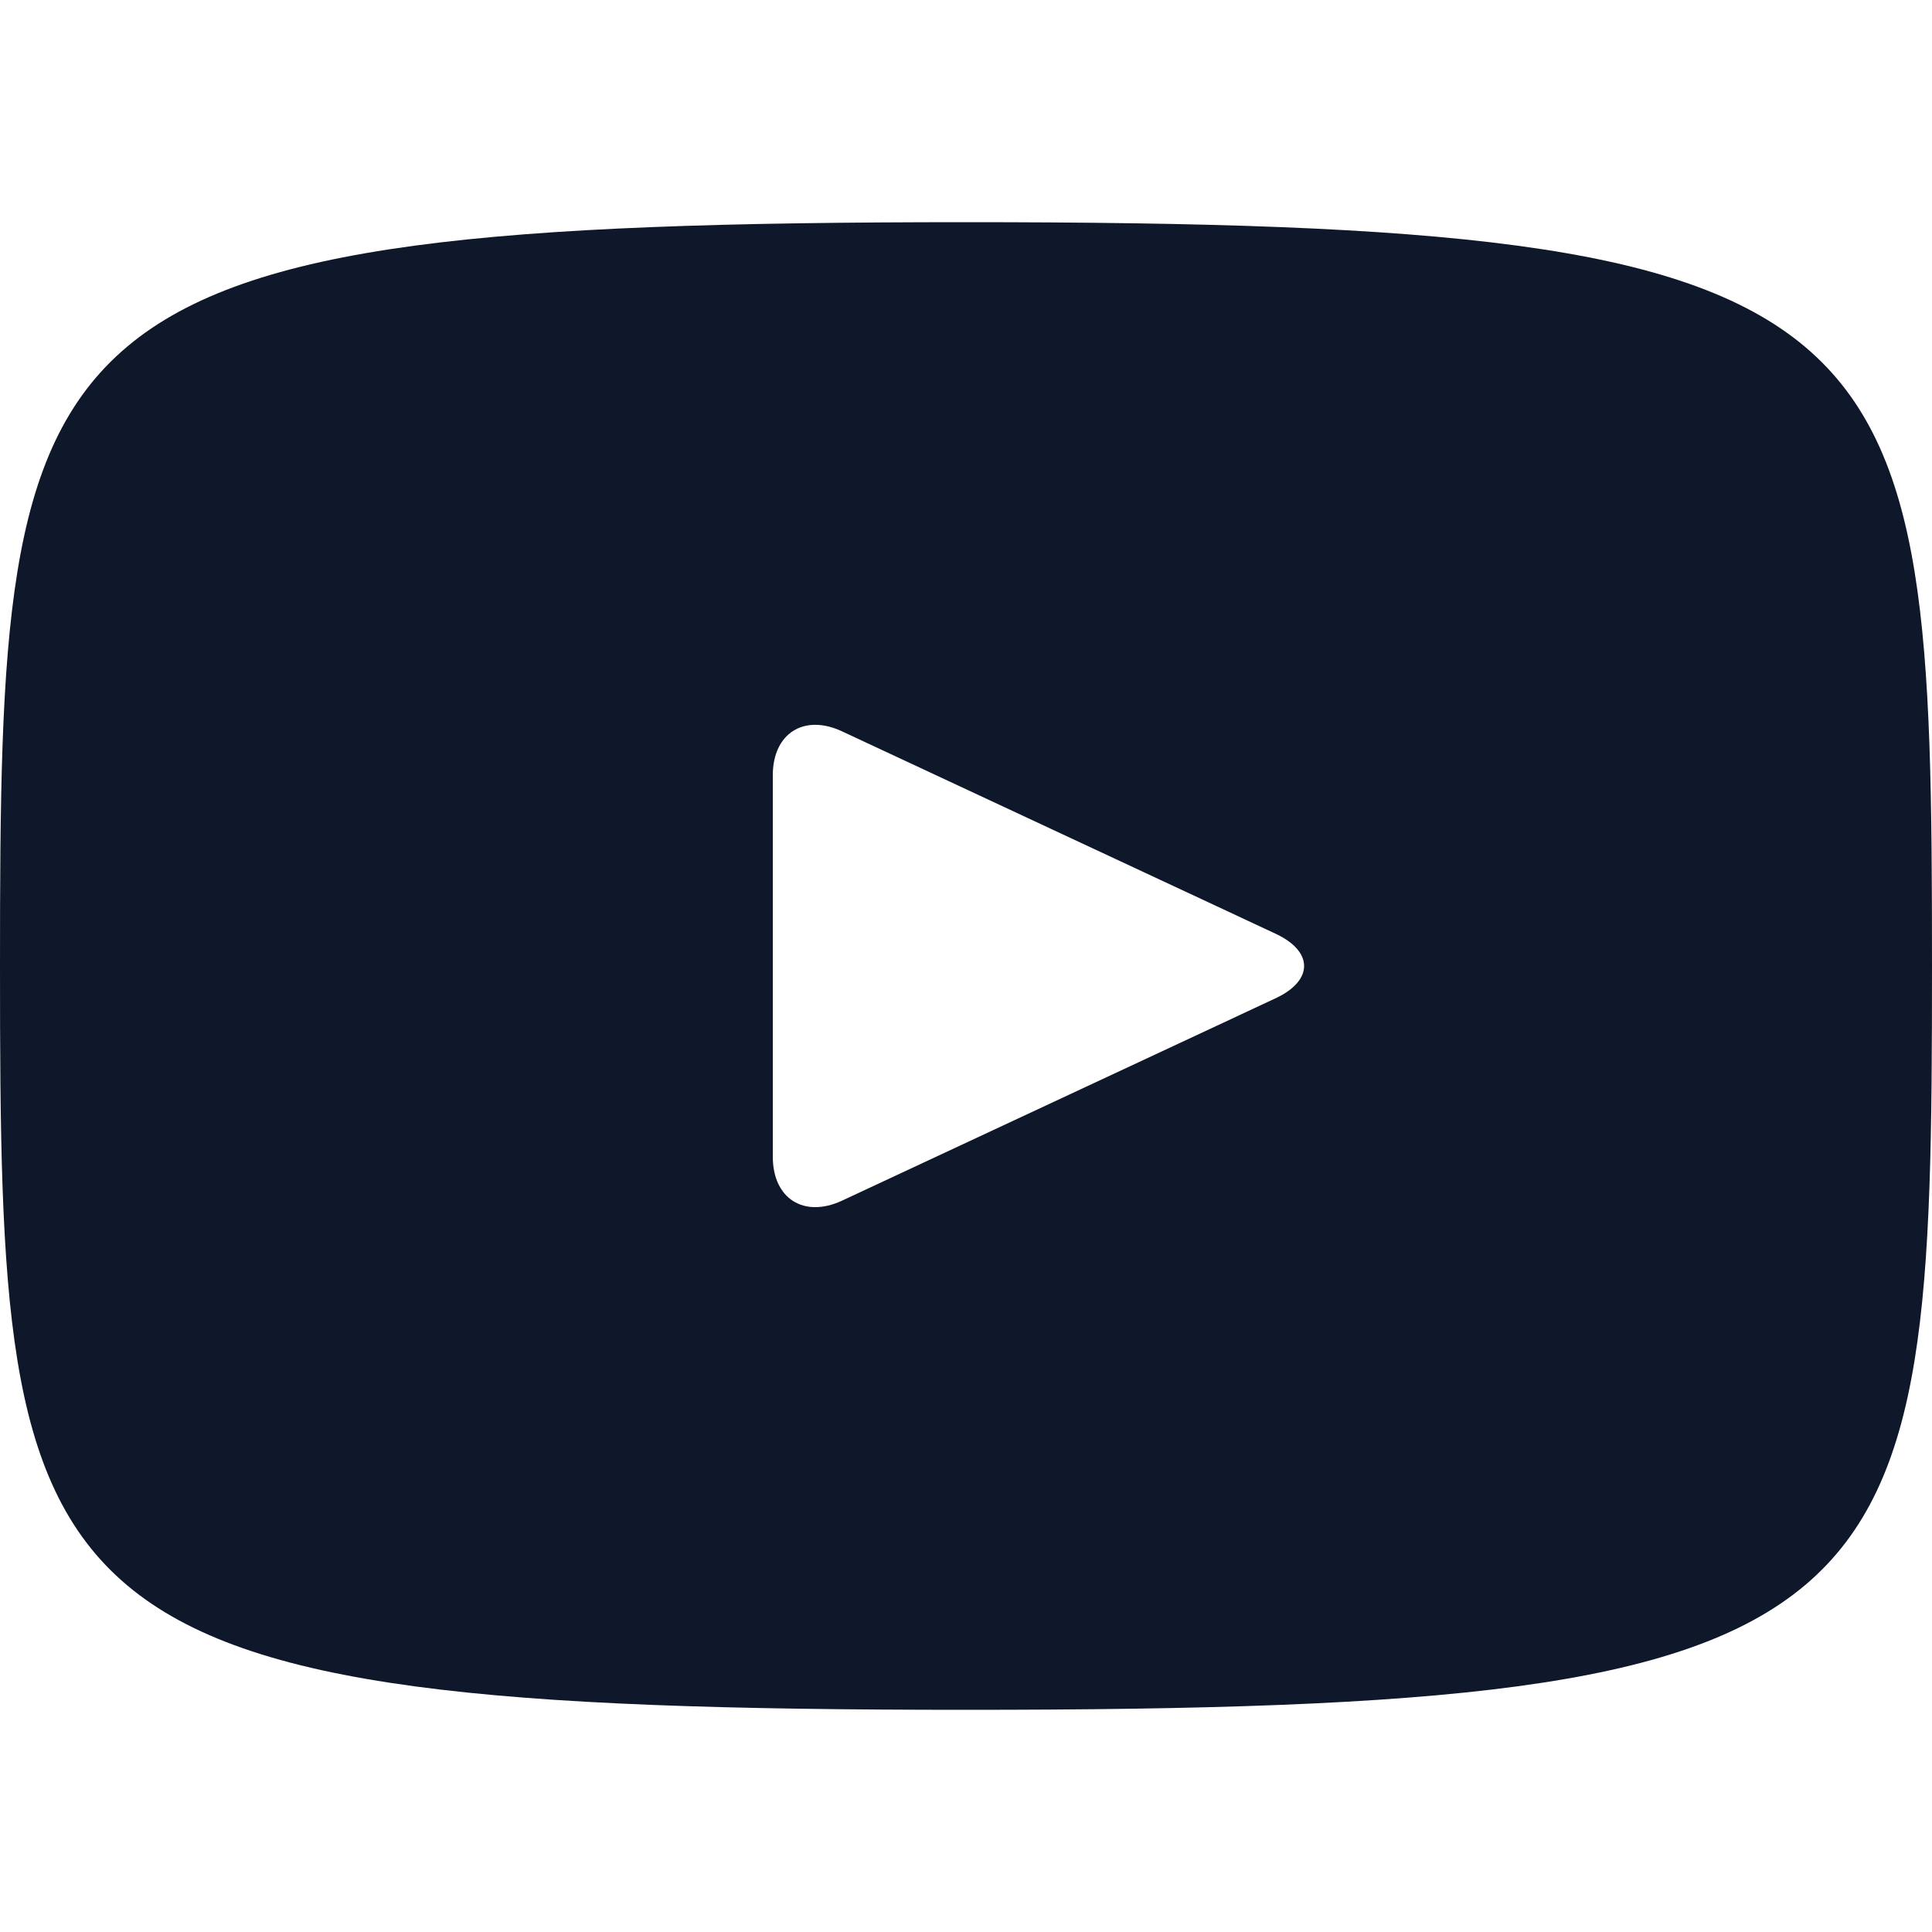 <svg width="24" height="24" viewBox="0 0 24 24" fill="none" xmlns="http://www.w3.org/2000/svg">
<g id="social">
<path id="Vector" d="M12 2.76C0.206 2.76 0 3.809 0 12C0 20.191 0.206 21.24 12 21.24C23.794 21.24 24 20.191 24 12C24 3.809 23.794 2.76 12 2.76ZM15.846 12.401L10.458 14.916C9.986 15.134 9.6 14.889 9.6 14.369V9.631C9.6 9.111 9.986 8.865 10.458 9.084L15.846 11.599C16.318 11.82 16.318 12.18 15.846 12.401Z" fill="#0F172A"/>
</g>
</svg>
